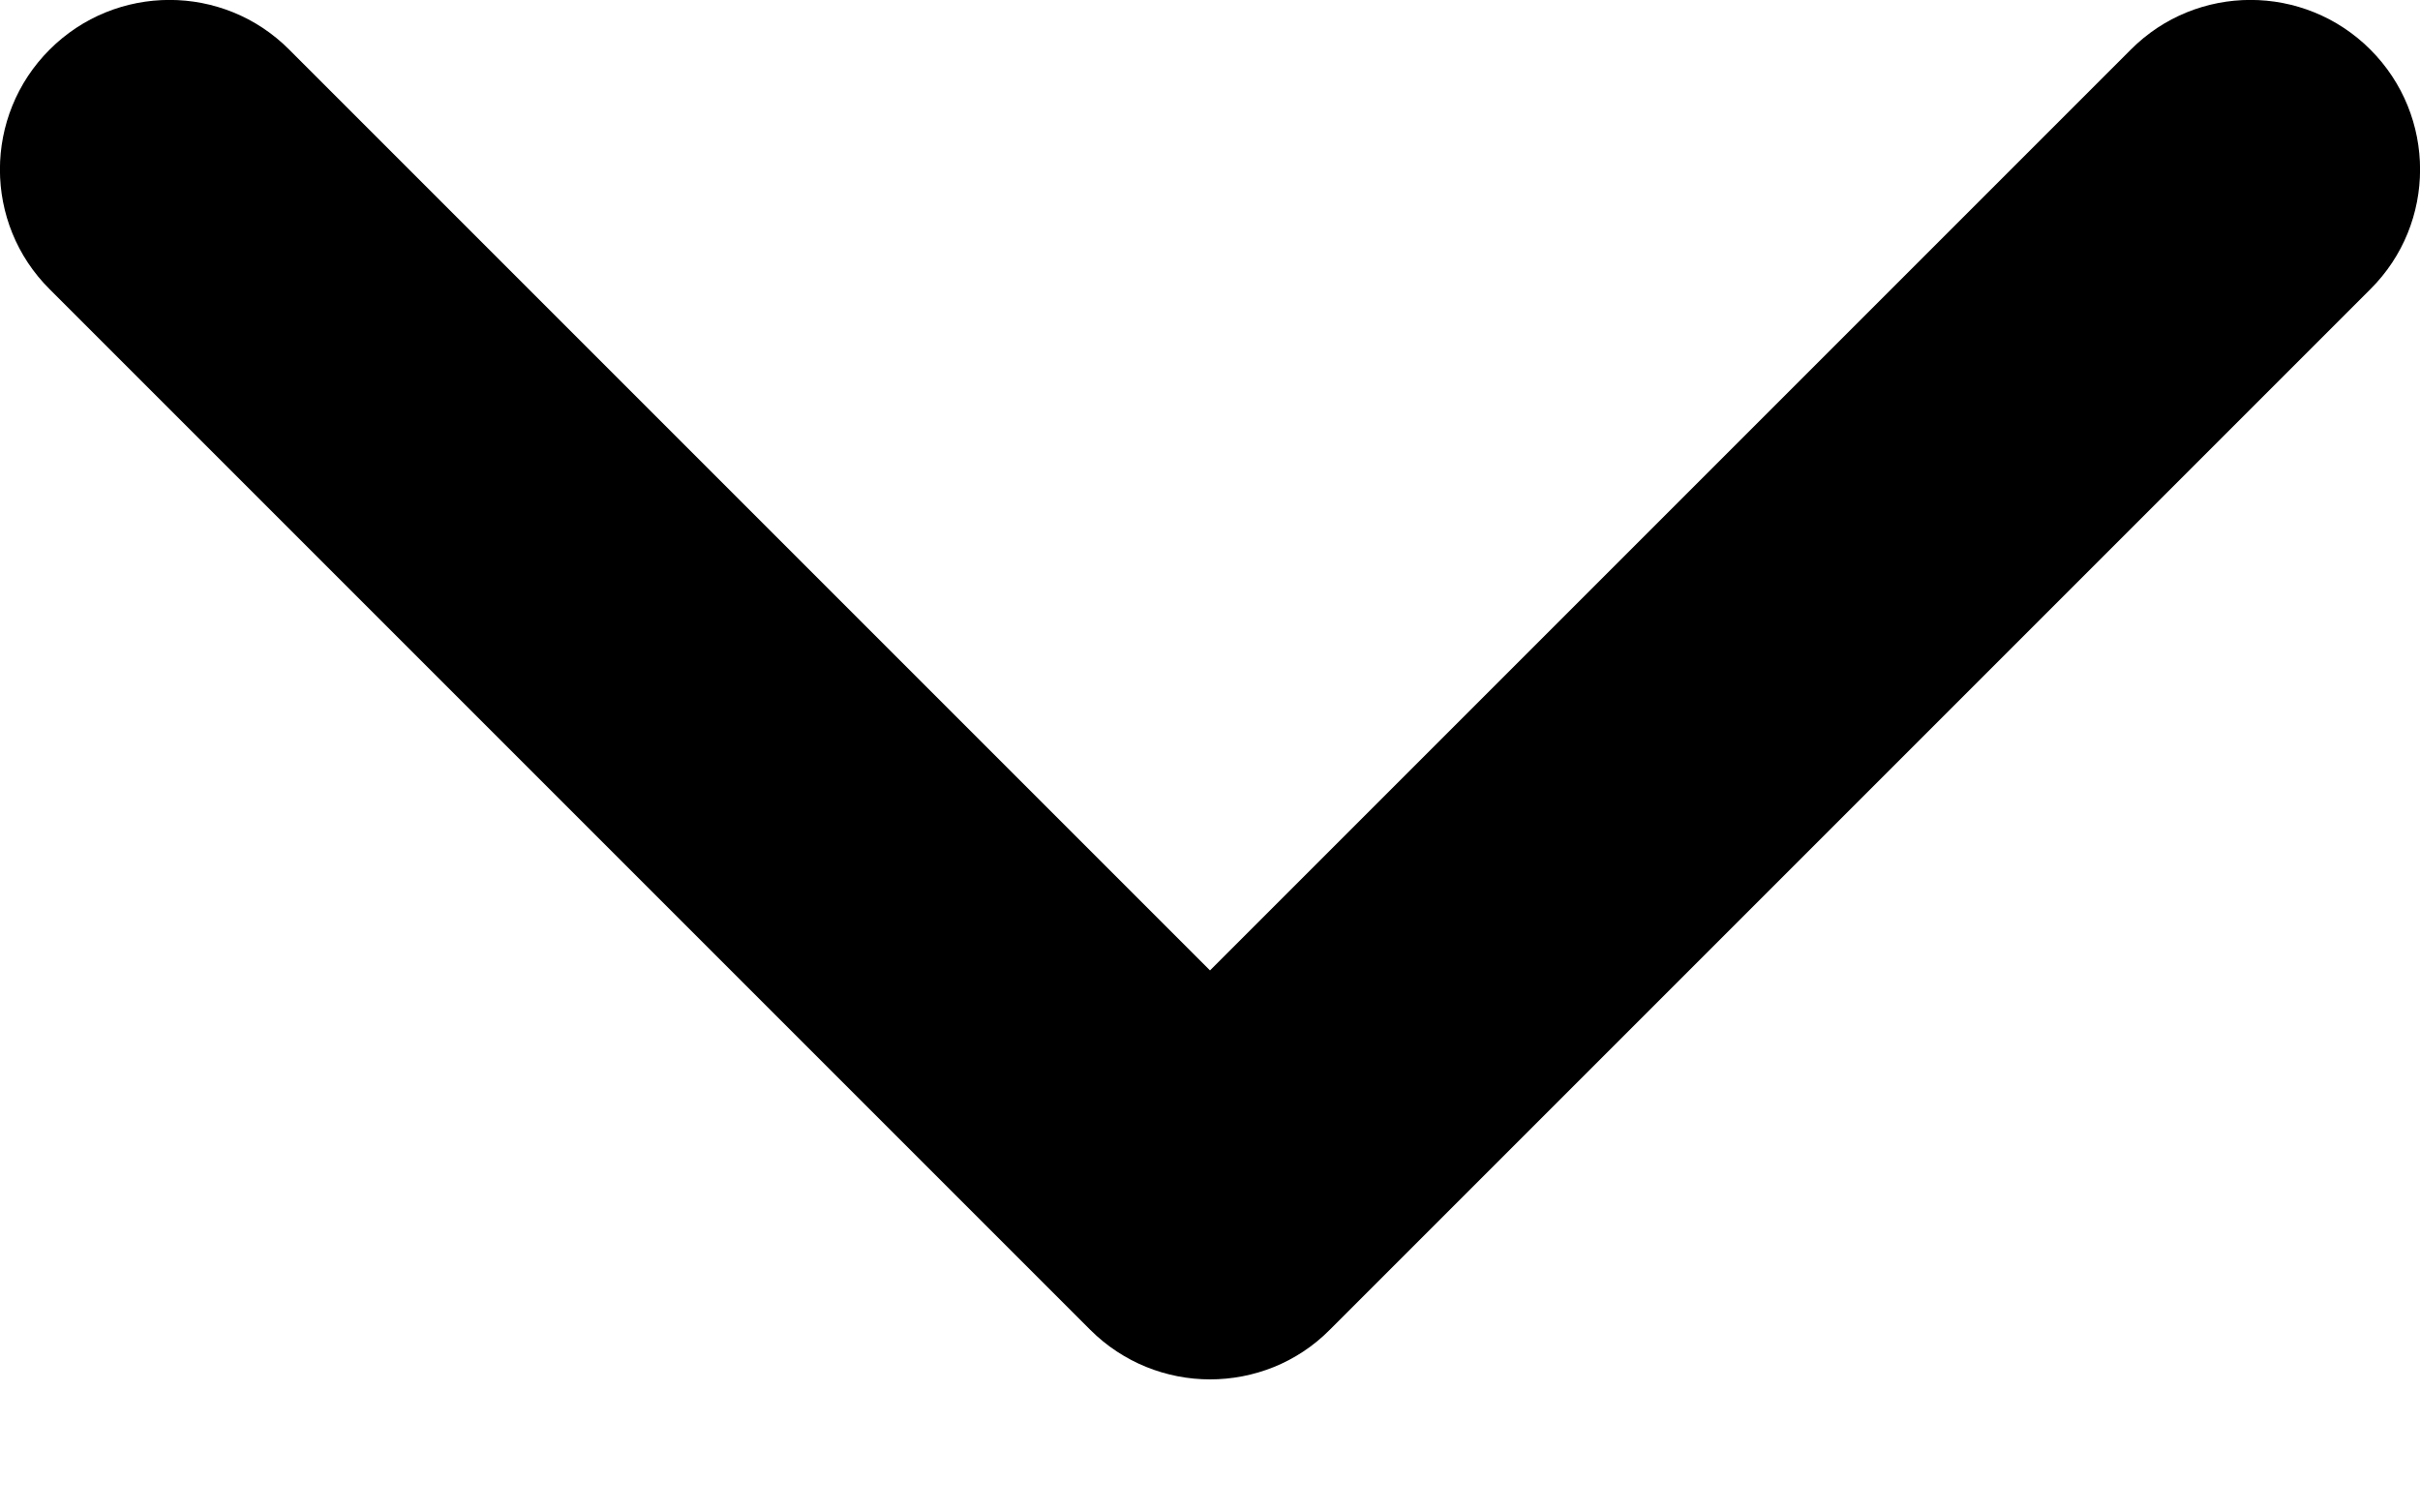 <svg width="8" height="5" viewBox="0 0 8 5" fill="none" xmlns="http://www.w3.org/2000/svg">
<path d="M4 4.56C3.857 4.56 3.713 4.505 3.604 4.396L0.164 0.956C-0.055 0.738 -0.055 0.383 0.164 0.164C0.383 -0.055 0.738 -0.055 0.956 0.164L4 3.208L7.044 0.164C7.262 -0.055 7.617 -0.055 7.836 0.164C8.055 0.383 8.055 0.738 7.836 0.956L4.396 4.396C4.287 4.506 4.143 4.56 4 4.56Z" fill="black"/>
</svg>
